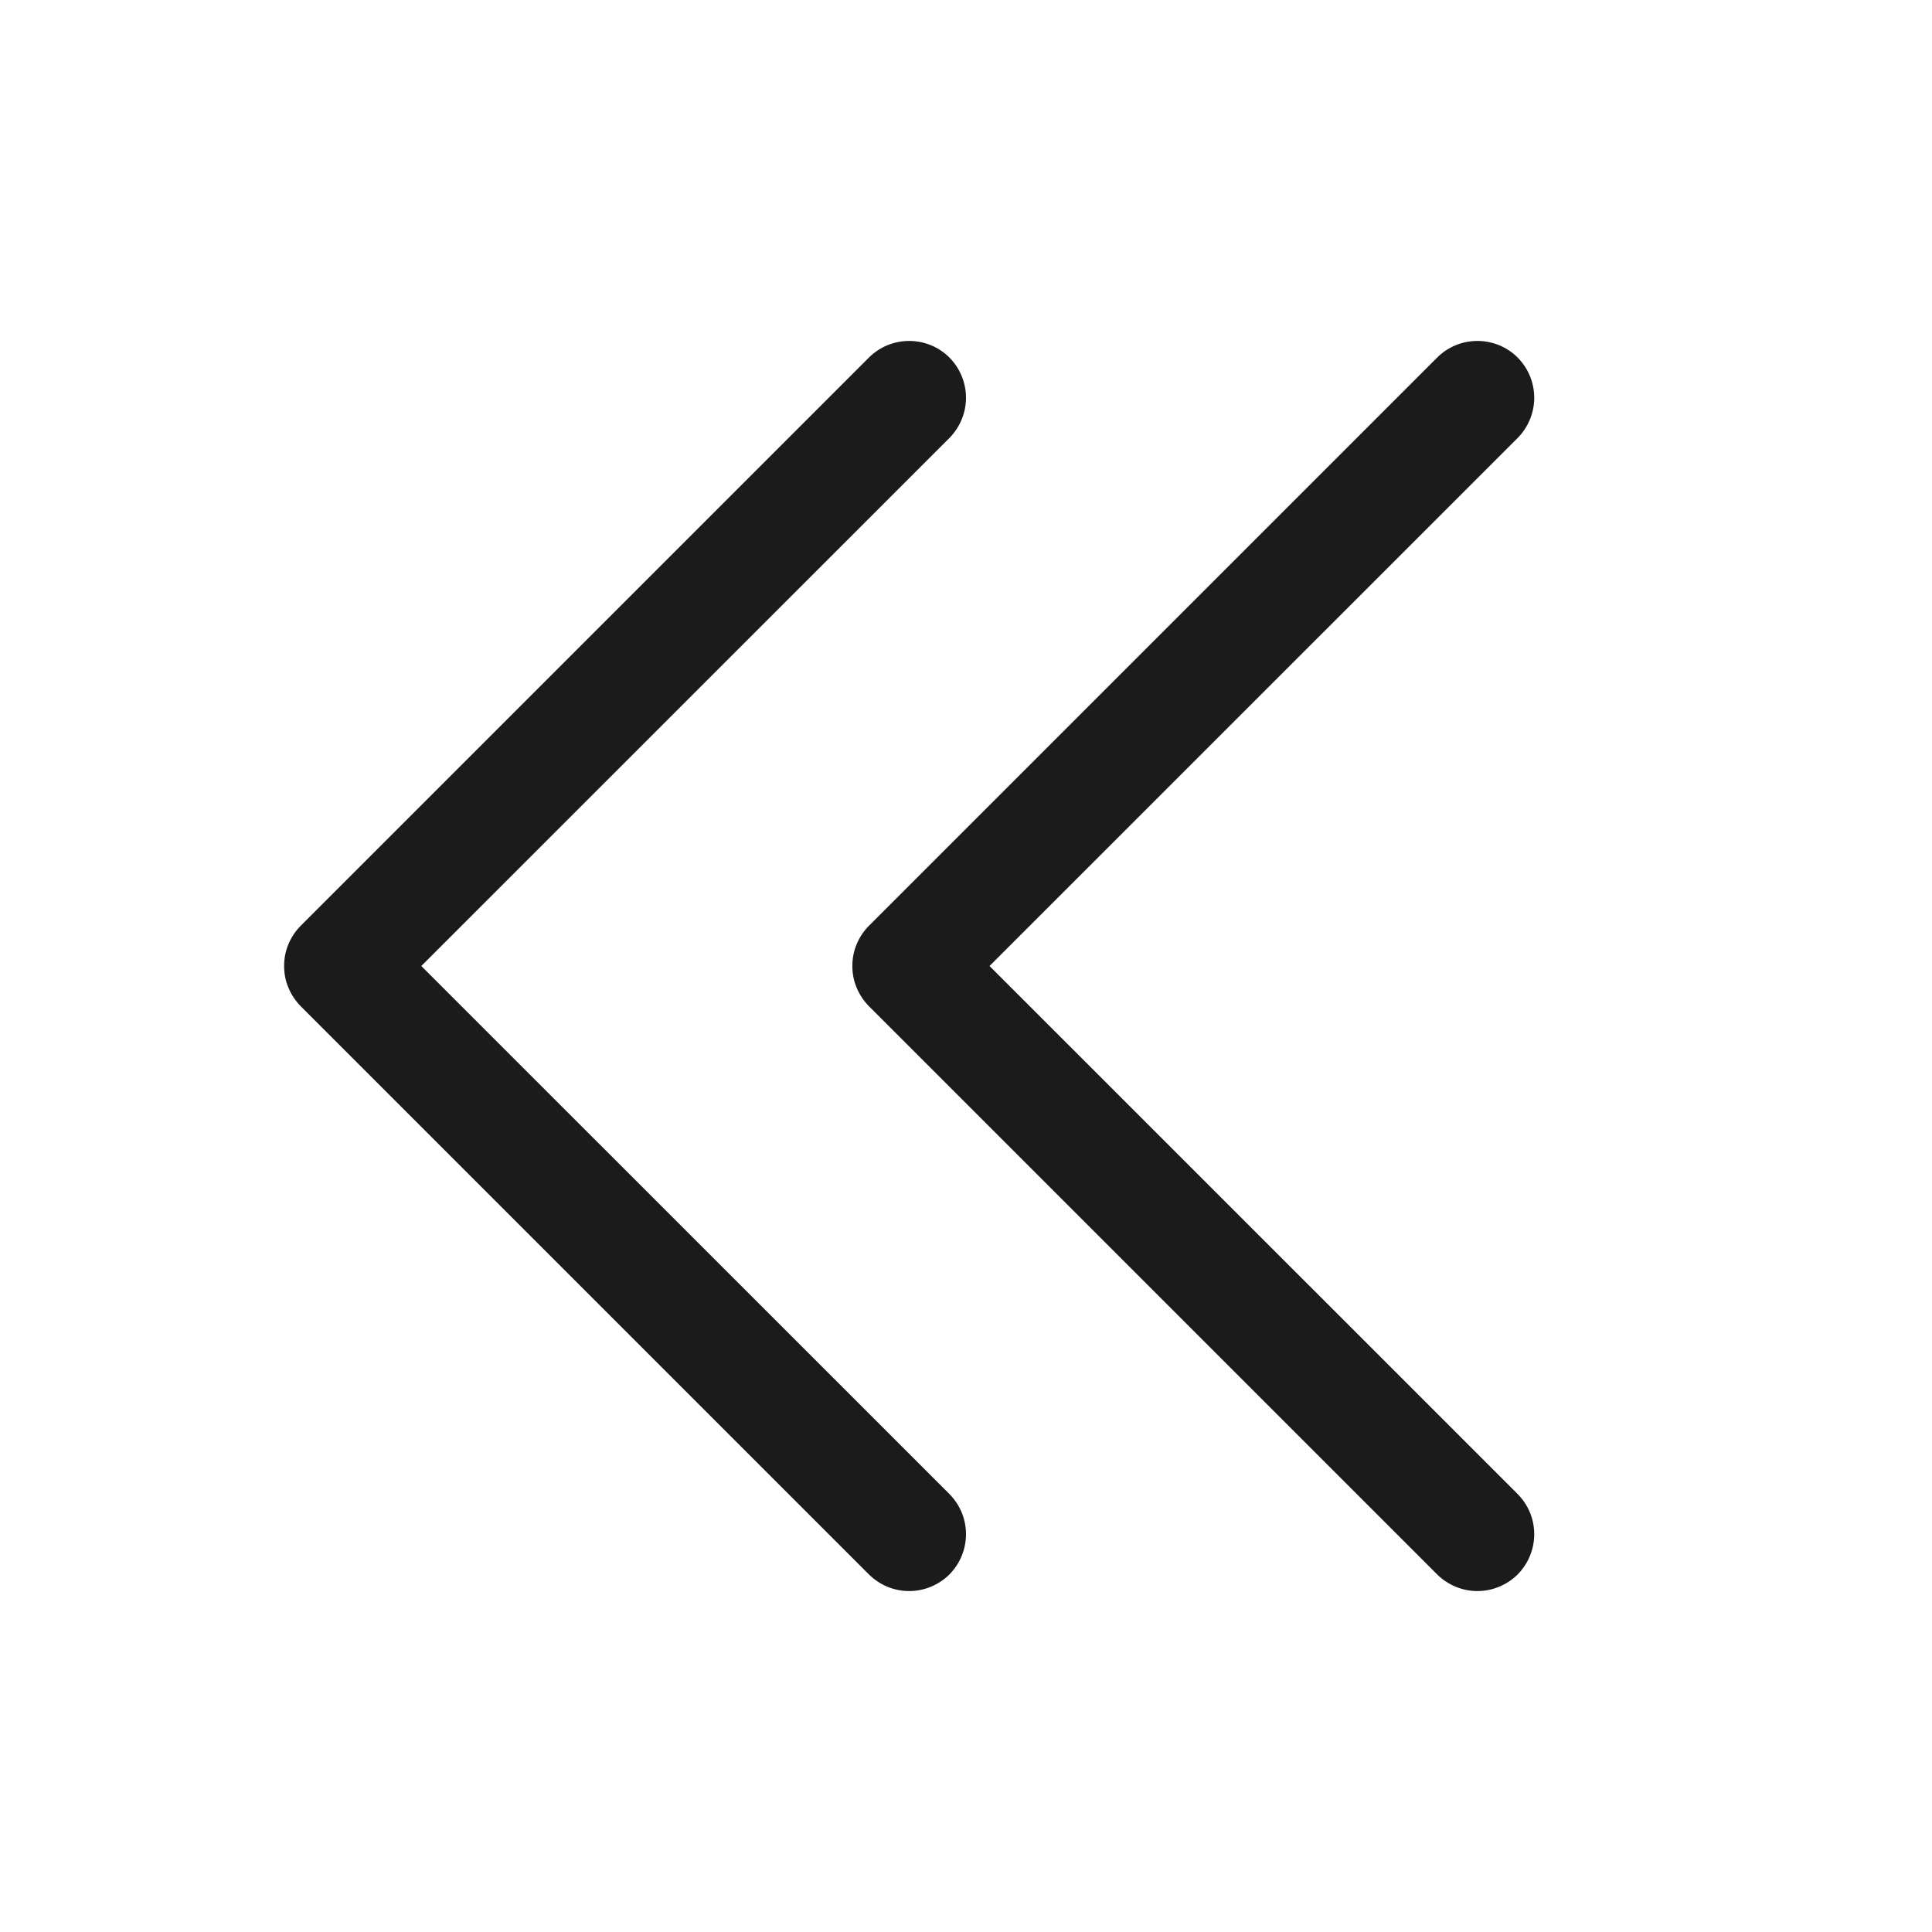 <svg width="17" height="17" viewBox="0 0 17 17" fill="none" xmlns="http://www.w3.org/2000/svg">
<path d="M13.354 13.146C13.4 13.193 13.437 13.248 13.462 13.308C13.487 13.369 13.5 13.434 13.5 13.5C13.5 13.566 13.487 13.63 13.462 13.691C13.437 13.752 13.4 13.807 13.354 13.854C13.307 13.9 13.252 13.937 13.191 13.962C13.131 13.987 13.066 14 13 14C12.934 14 12.869 13.987 12.809 13.962C12.748 13.937 12.693 13.9 12.646 13.854L7.646 8.854C7.6 8.807 7.563 8.752 7.538 8.691C7.512 8.631 7.5 8.566 7.5 8.5C7.5 8.434 7.512 8.369 7.538 8.308C7.563 8.248 7.6 8.192 7.646 8.146L12.646 3.146C12.74 3.052 12.867 3 13 3C13.133 3 13.26 3.052 13.354 3.146C13.447 3.24 13.5 3.367 13.5 3.5C13.5 3.632 13.447 3.76 13.354 3.854L8.707 8.5L13.354 13.146ZM3.707 8.5L8.354 3.854C8.447 3.76 8.5 3.632 8.5 3.5C8.5 3.367 8.447 3.24 8.354 3.146C8.26 3.052 8.133 3 8 3C7.867 3 7.74 3.052 7.646 3.146L2.646 8.146C2.6 8.192 2.563 8.248 2.538 8.308C2.512 8.369 2.5 8.434 2.5 8.5C2.5 8.566 2.512 8.631 2.538 8.691C2.563 8.752 2.6 8.807 2.646 8.854L7.646 13.854C7.693 13.9 7.748 13.937 7.808 13.962C7.869 13.987 7.934 14 8 14C8.066 14 8.131 13.987 8.191 13.962C8.252 13.937 8.307 13.9 8.354 13.854C8.4 13.807 8.437 13.752 8.462 13.691C8.487 13.63 8.5 13.566 8.5 13.5C8.5 13.434 8.487 13.369 8.462 13.308C8.437 13.248 8.4 13.193 8.354 13.146L3.707 8.5Z" fill="#1B1B1B"/>
</svg>
